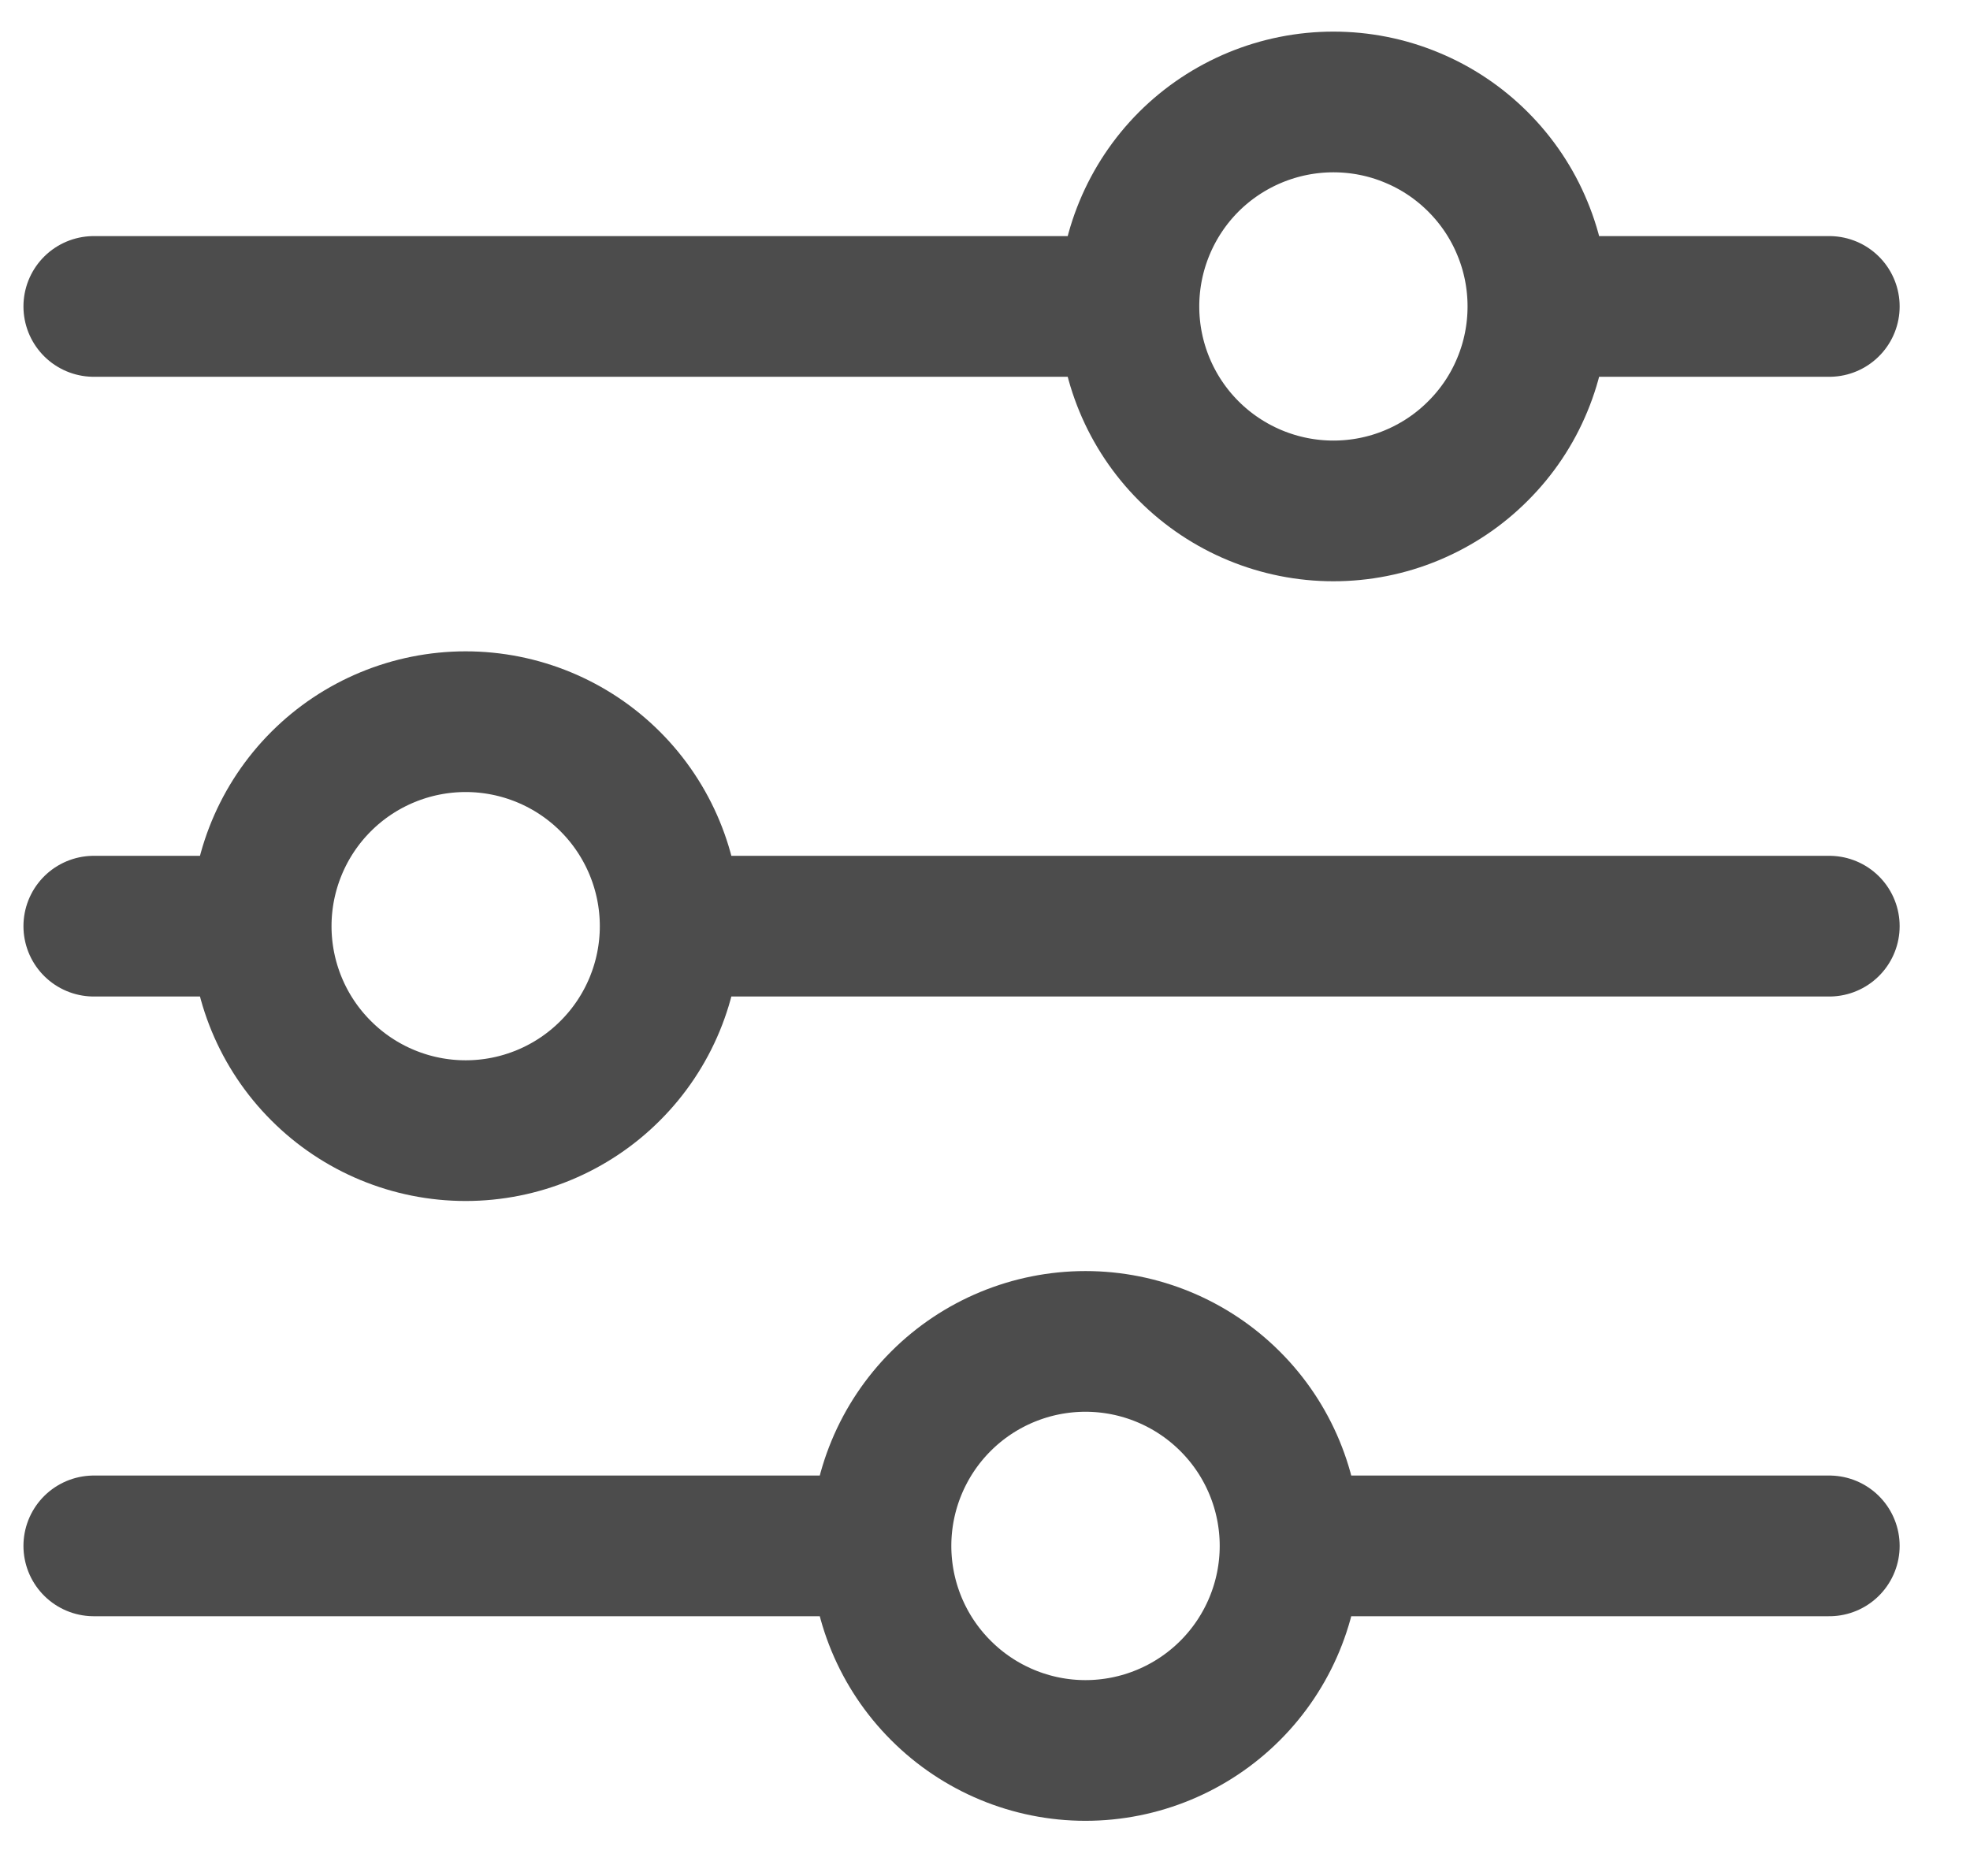 <svg width="21" height="20" viewBox="0 0 21 20" fill="none" xmlns="http://www.w3.org/2000/svg">
<path d="M19.5 9.874H7.145M2.784 9.874H1M2.784 9.874C2.784 9.296 3.014 8.741 3.423 8.332C3.831 7.924 4.386 7.694 4.964 7.694C5.542 7.694 6.097 7.924 6.505 8.332C6.914 8.741 7.144 9.296 7.144 9.874C7.144 10.452 6.914 11.007 6.505 11.415C6.097 11.824 5.542 12.054 4.964 12.054C4.386 12.054 3.831 11.824 3.423 11.415C3.014 11.007 2.784 10.452 2.784 9.874ZM19.5 16.481H13.752M13.752 16.481C13.752 17.059 13.522 17.614 13.113 18.023C12.704 18.432 12.149 18.662 11.571 18.662C10.993 18.662 10.438 18.431 10.03 18.022C9.621 17.614 9.391 17.059 9.391 16.481M13.752 16.481C13.752 15.903 13.522 15.348 13.113 14.94C12.704 14.531 12.149 14.301 11.571 14.301C10.993 14.301 10.438 14.531 10.03 14.939C9.621 15.348 9.391 15.903 9.391 16.481M9.391 16.481H1M19.5 3.267H16.395M12.034 3.267H1M12.034 3.267C12.034 2.689 12.264 2.134 12.672 1.725C13.081 1.317 13.636 1.087 14.214 1.087C14.5 1.087 14.784 1.143 15.048 1.253C15.313 1.362 15.553 1.523 15.755 1.725C15.958 1.928 16.119 2.168 16.228 2.433C16.338 2.697 16.394 2.981 16.394 3.267C16.394 3.553 16.338 3.837 16.228 4.101C16.119 4.366 15.958 4.606 15.755 4.808C15.553 5.011 15.313 5.171 15.048 5.281C14.784 5.391 14.5 5.447 14.214 5.447C13.636 5.447 13.081 5.217 12.672 4.808C12.264 4.4 12.034 3.845 12.034 3.267Z" stroke="black" stroke-opacity="0.7" stroke-width="1.5" stroke-miterlimit="10" stroke-linecap="round"/>
</svg>
